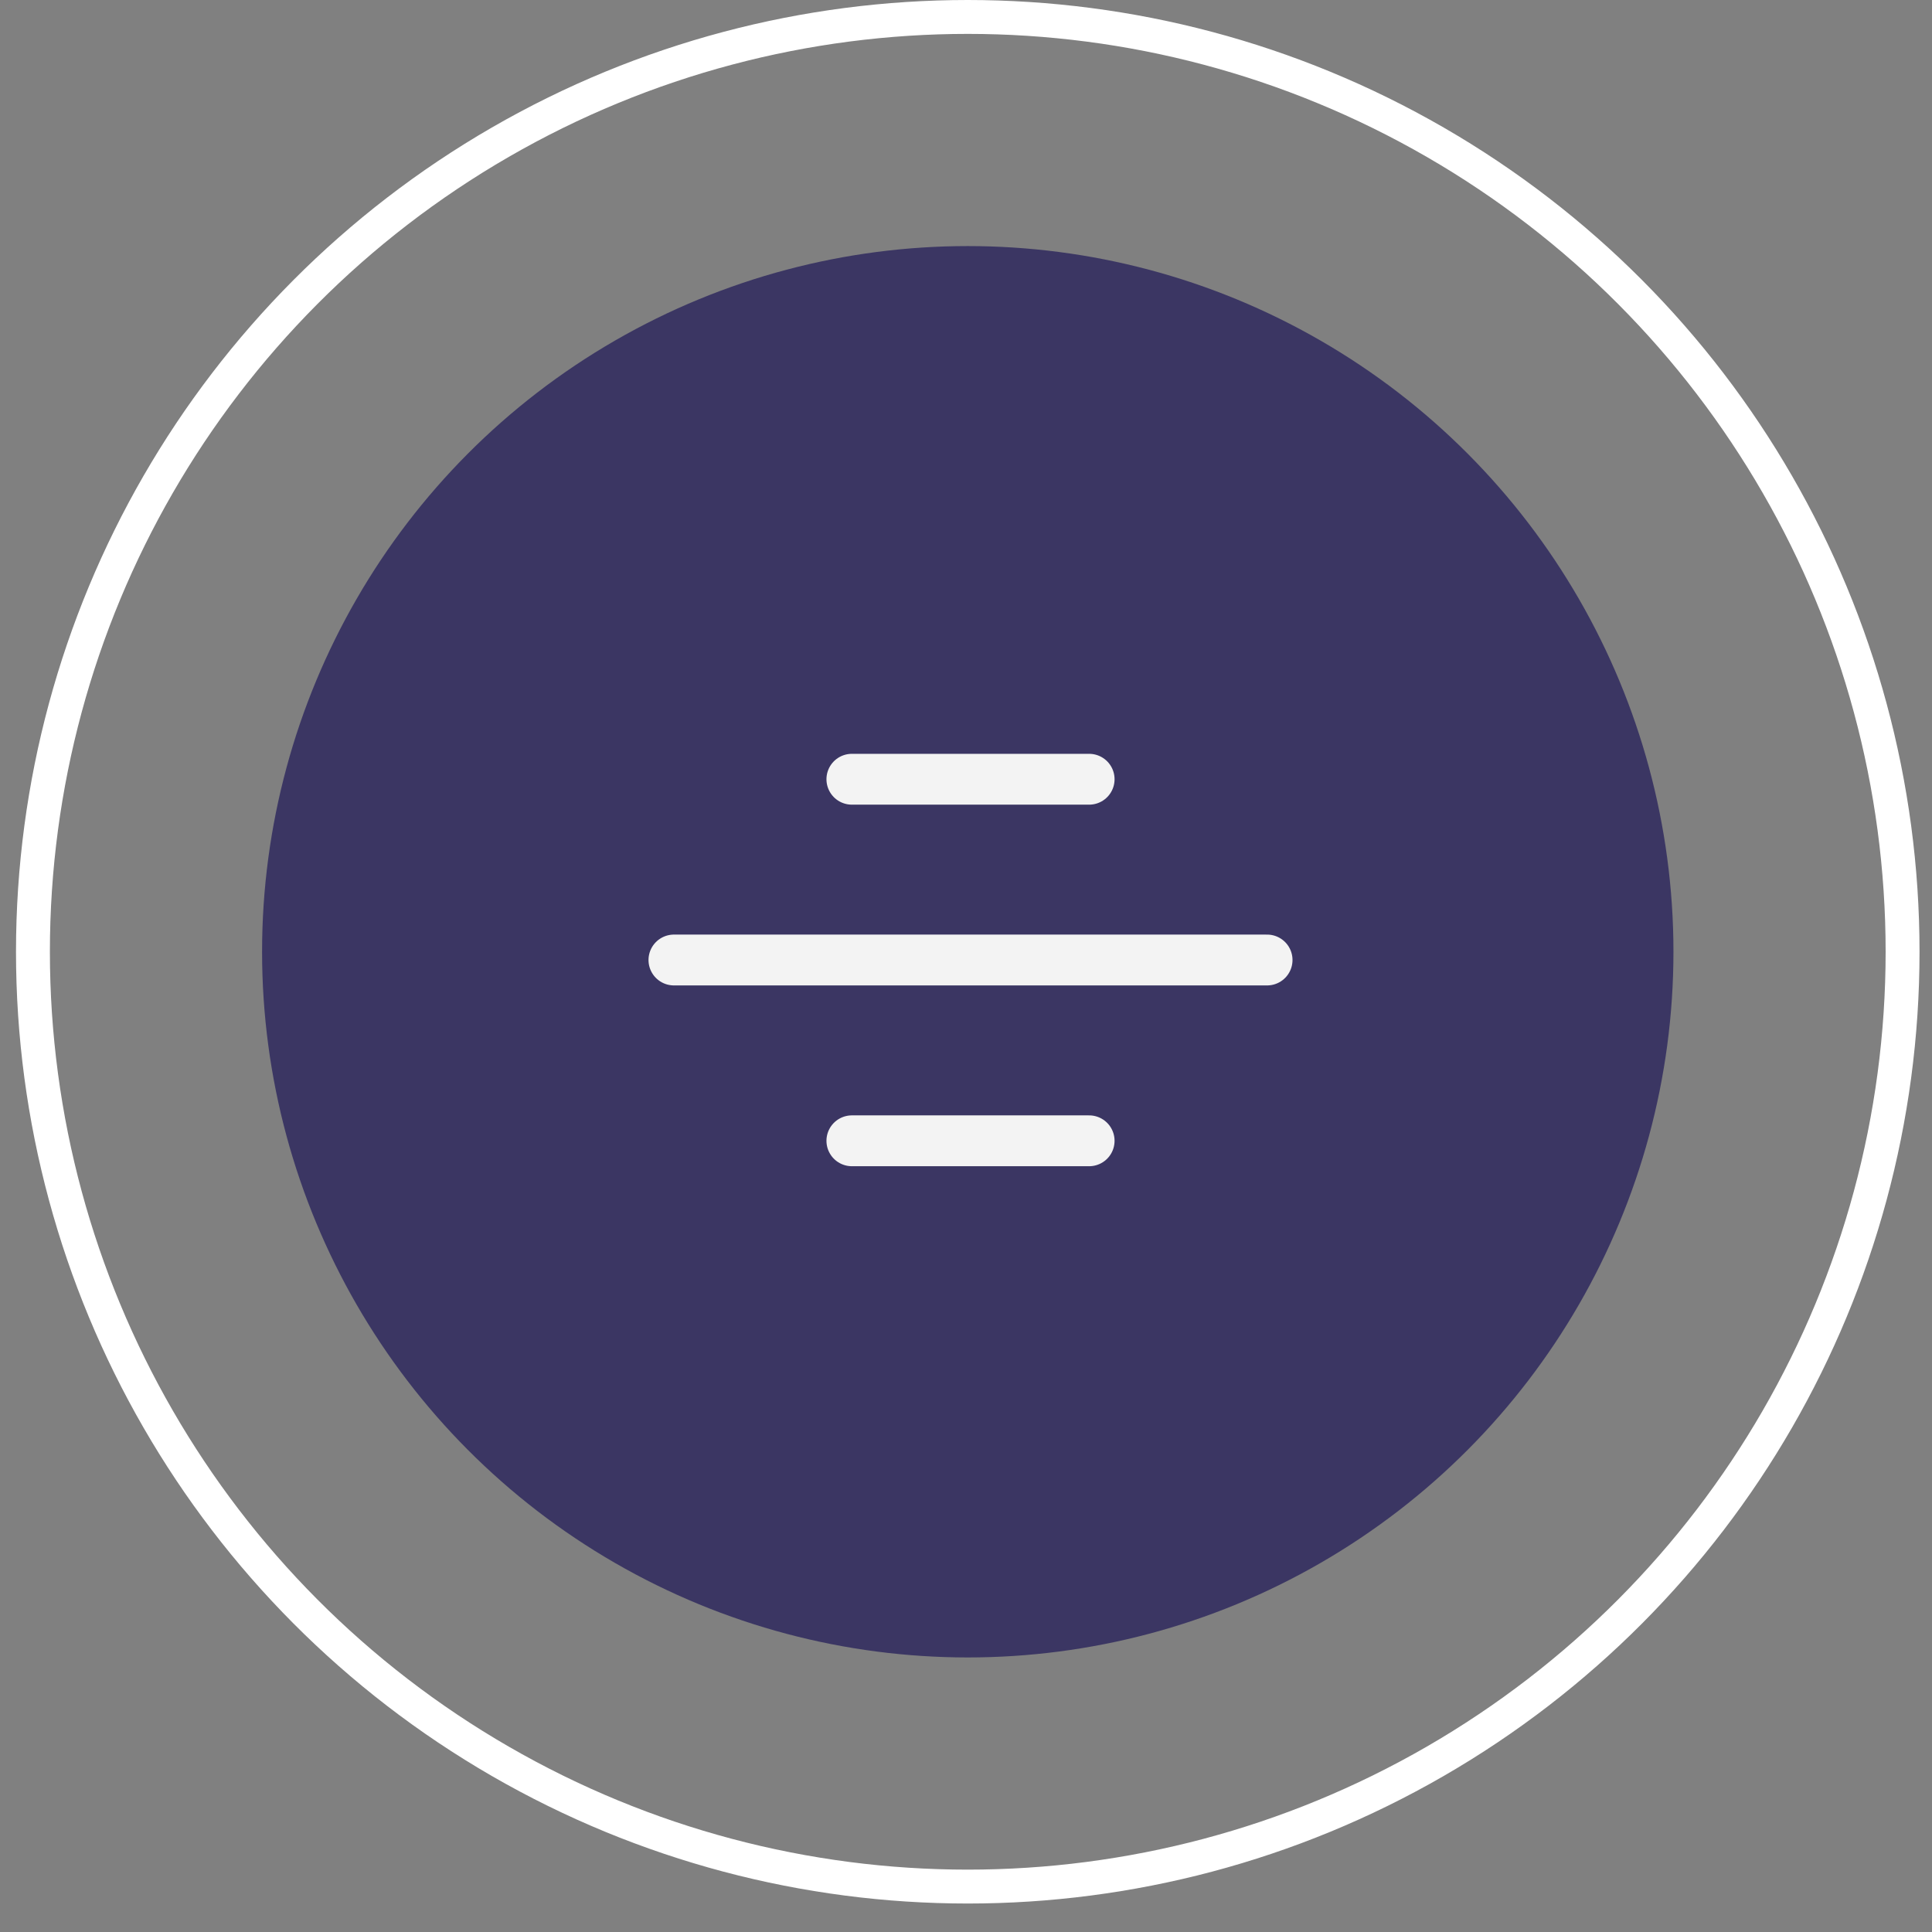 <svg width="57" height="57" viewBox="0 0 57 57" fill="none" xmlns="http://www.w3.org/2000/svg">
<rect x="0" y="0" width="57" height="57" fill="#808080" stroke="none"/>
<circle cx="28.552" cy="28.08" r="27.58" stroke="white"/>
<circle cx="28.552" cy="28.08" r="20.82" fill="#3B3663"/>
<path d="M32.133 33.657L25.133 33.657M37.383 28.323L19.883 28.323M32.133 22.99L25.133 22.99" stroke="#F3F3F3" stroke-width="1.5" stroke-linecap="round"/>
</svg>
